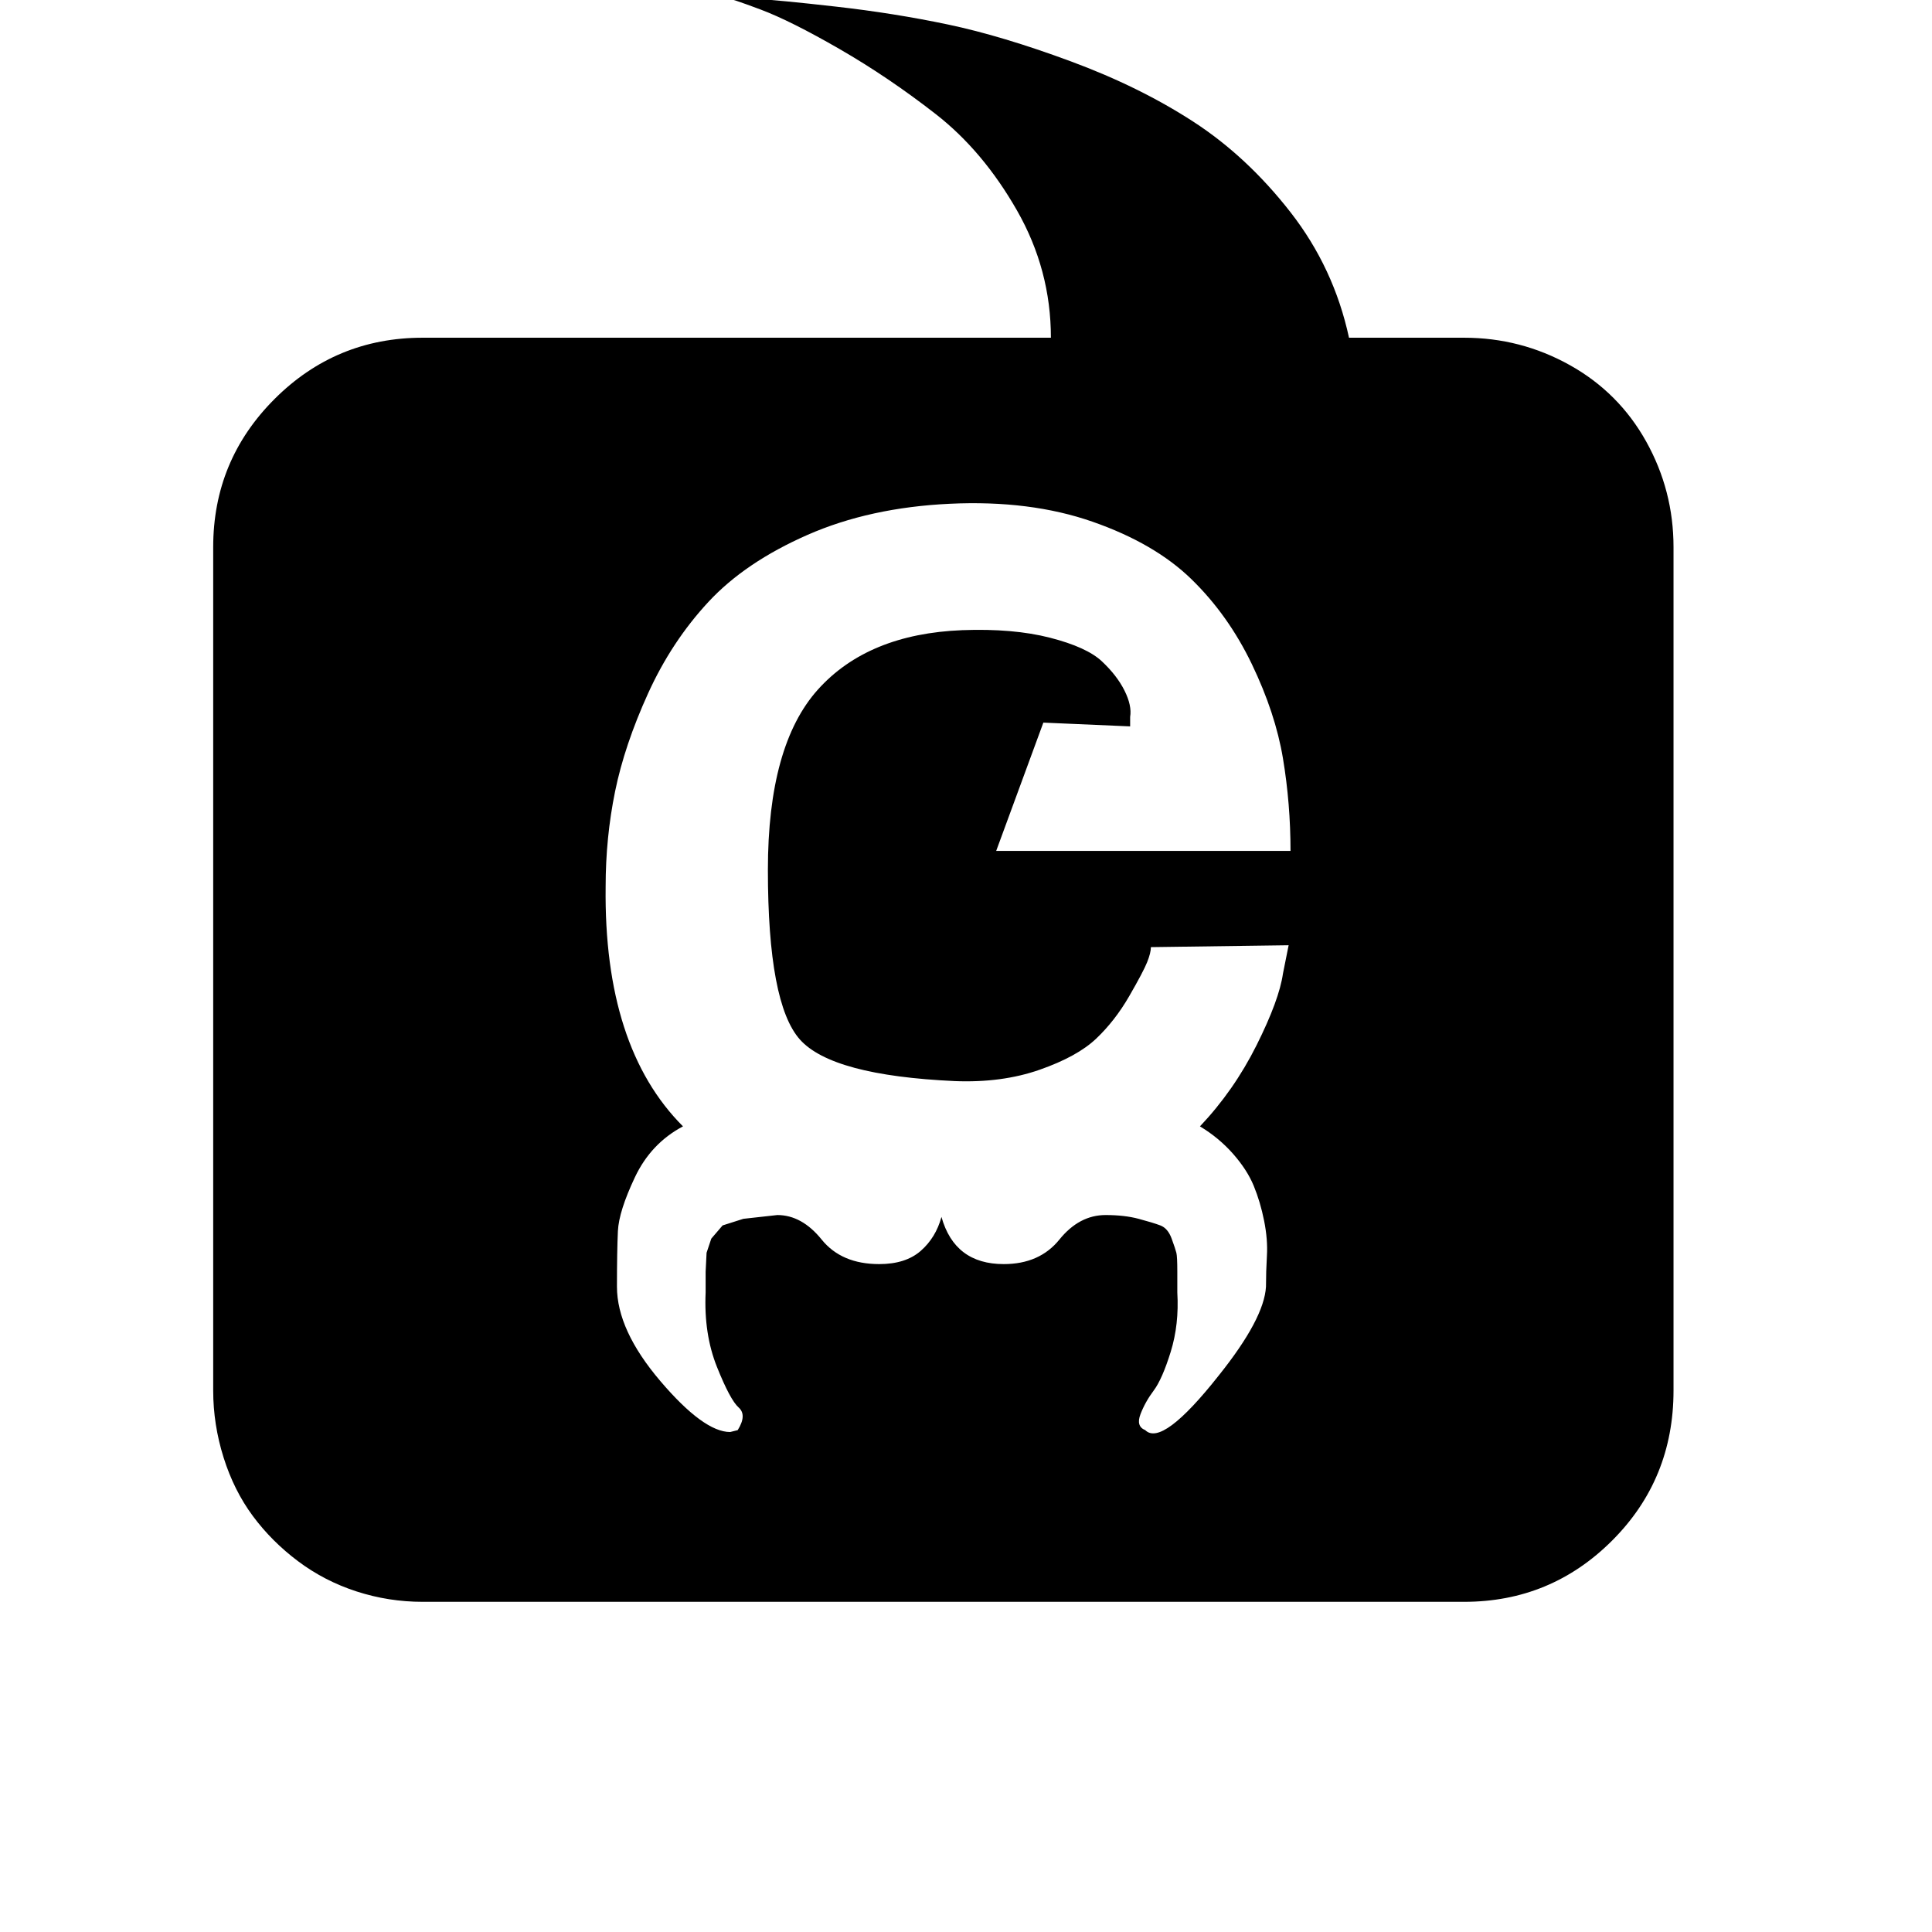 <svg width="64" height="64" viewBox="0 0 1024 1024" xmlns="http://www.w3.org/2000/svg"><path d="M224 849q-18 0-35-5.5t-31-16-24-24-15.5-31T113 737V290q0-46 32.5-78.5T224 179h333q0-36-18-67.5t-43-51T445 26 403 5t-18-6q6 0 16.5.5t41.5 4 59.5 9.5 65 19.5 65 32 51.5 48 31 66.5h61q30 0 56 14.5t40.5 40.5 14.5 56v447q0 47-32.5 79.5T776 849H224zm163-90l4-1q5-8 .5-12T380 724.5t-6-39.5v-11l.5-10 2.5-7.5 6-7 11-3.5 18-2q13 0 23.5 13t30.5 13q14 0 22-7t11-18q7 25 33 25 19 0 29.5-13t24.5-13q10 0 17.5 2t11.5 3.5 6 7 2.5 7.5.5 10v11q1 17-3.5 31.5t-9 20.5-7 12.5 2.5 8.5q9 9 39-29 24-30 25-47 0-8 .5-16.5T670 647t-5.5-18.5-11-17T636 597q18-19 30-43t14-38l3-15-73 1q0 3-2 8t-9.5 18-17.5 22.5-30 16.5-45 6q-65-3-82-22t-17-90q0-66 26.5-95.5T510 334q27-1 46.5 4t27.5 12.5 12 15.5 3 14v5l-46-2-25 68h156q0-25-4-49t-16.5-50-32-45-52.5-30.5-75.5-9.5-75.5 16.5-52.5 35.5-32 48.5-17.5 52-5 50.5q-1 85 41 127-17 9-25.5 27t-9 28.5-.5 29.5q0 23 23 50t37 27z"/></svg>